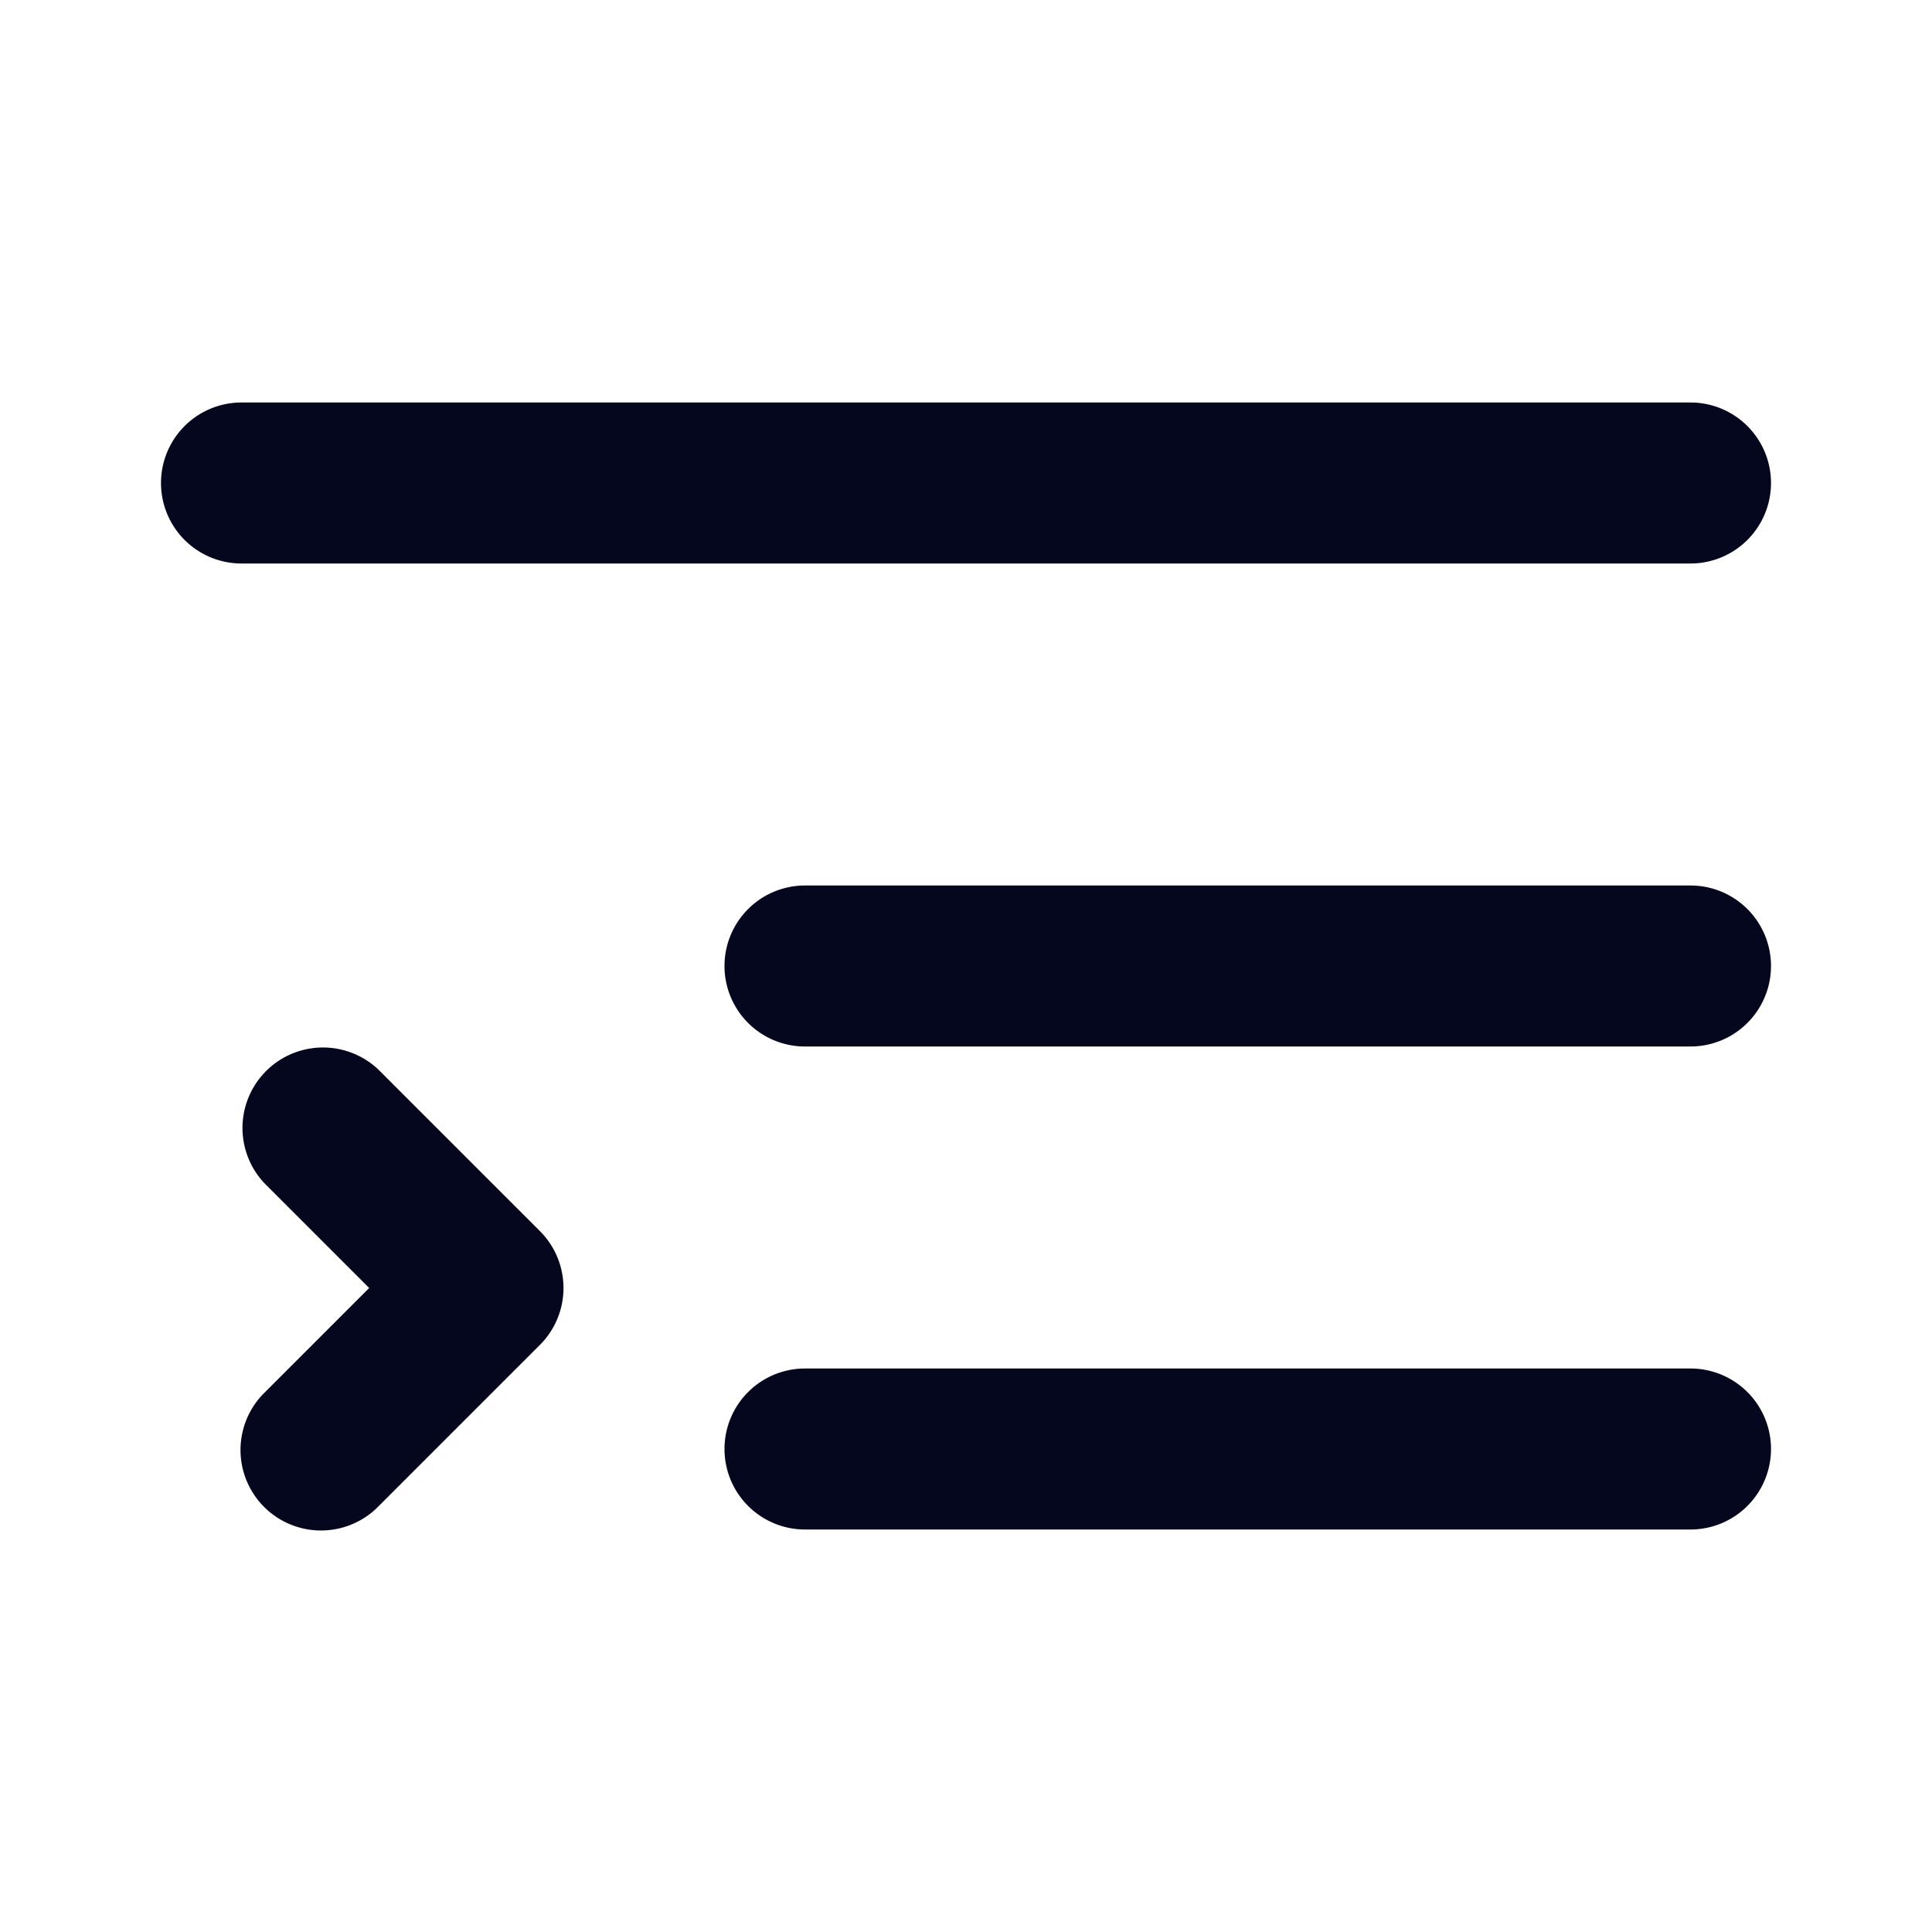 <svg xmlns="http://www.w3.org/2000/svg" width="24" height="24" fill="none"><path fill="#04071E" d="M3 5a1 1 0 0 0 0 2h18a1 1 0 1 0 0-2zm7 12a1 1 0 1 0 0 2h11a1 1 0 1 0 0-2zm-1-5a1 1 0 0 1 1-1h11a1 1 0 1 1 0 2H10a1 1 0 0 1-1-1m-4.293 1.293a1 1 0 0 0-1.414 1.414L4.586 16l-1.293 1.293a1 1 0 1 0 1.414 1.414l2-2a1 1 0 0 0 0-1.414z"/></svg>